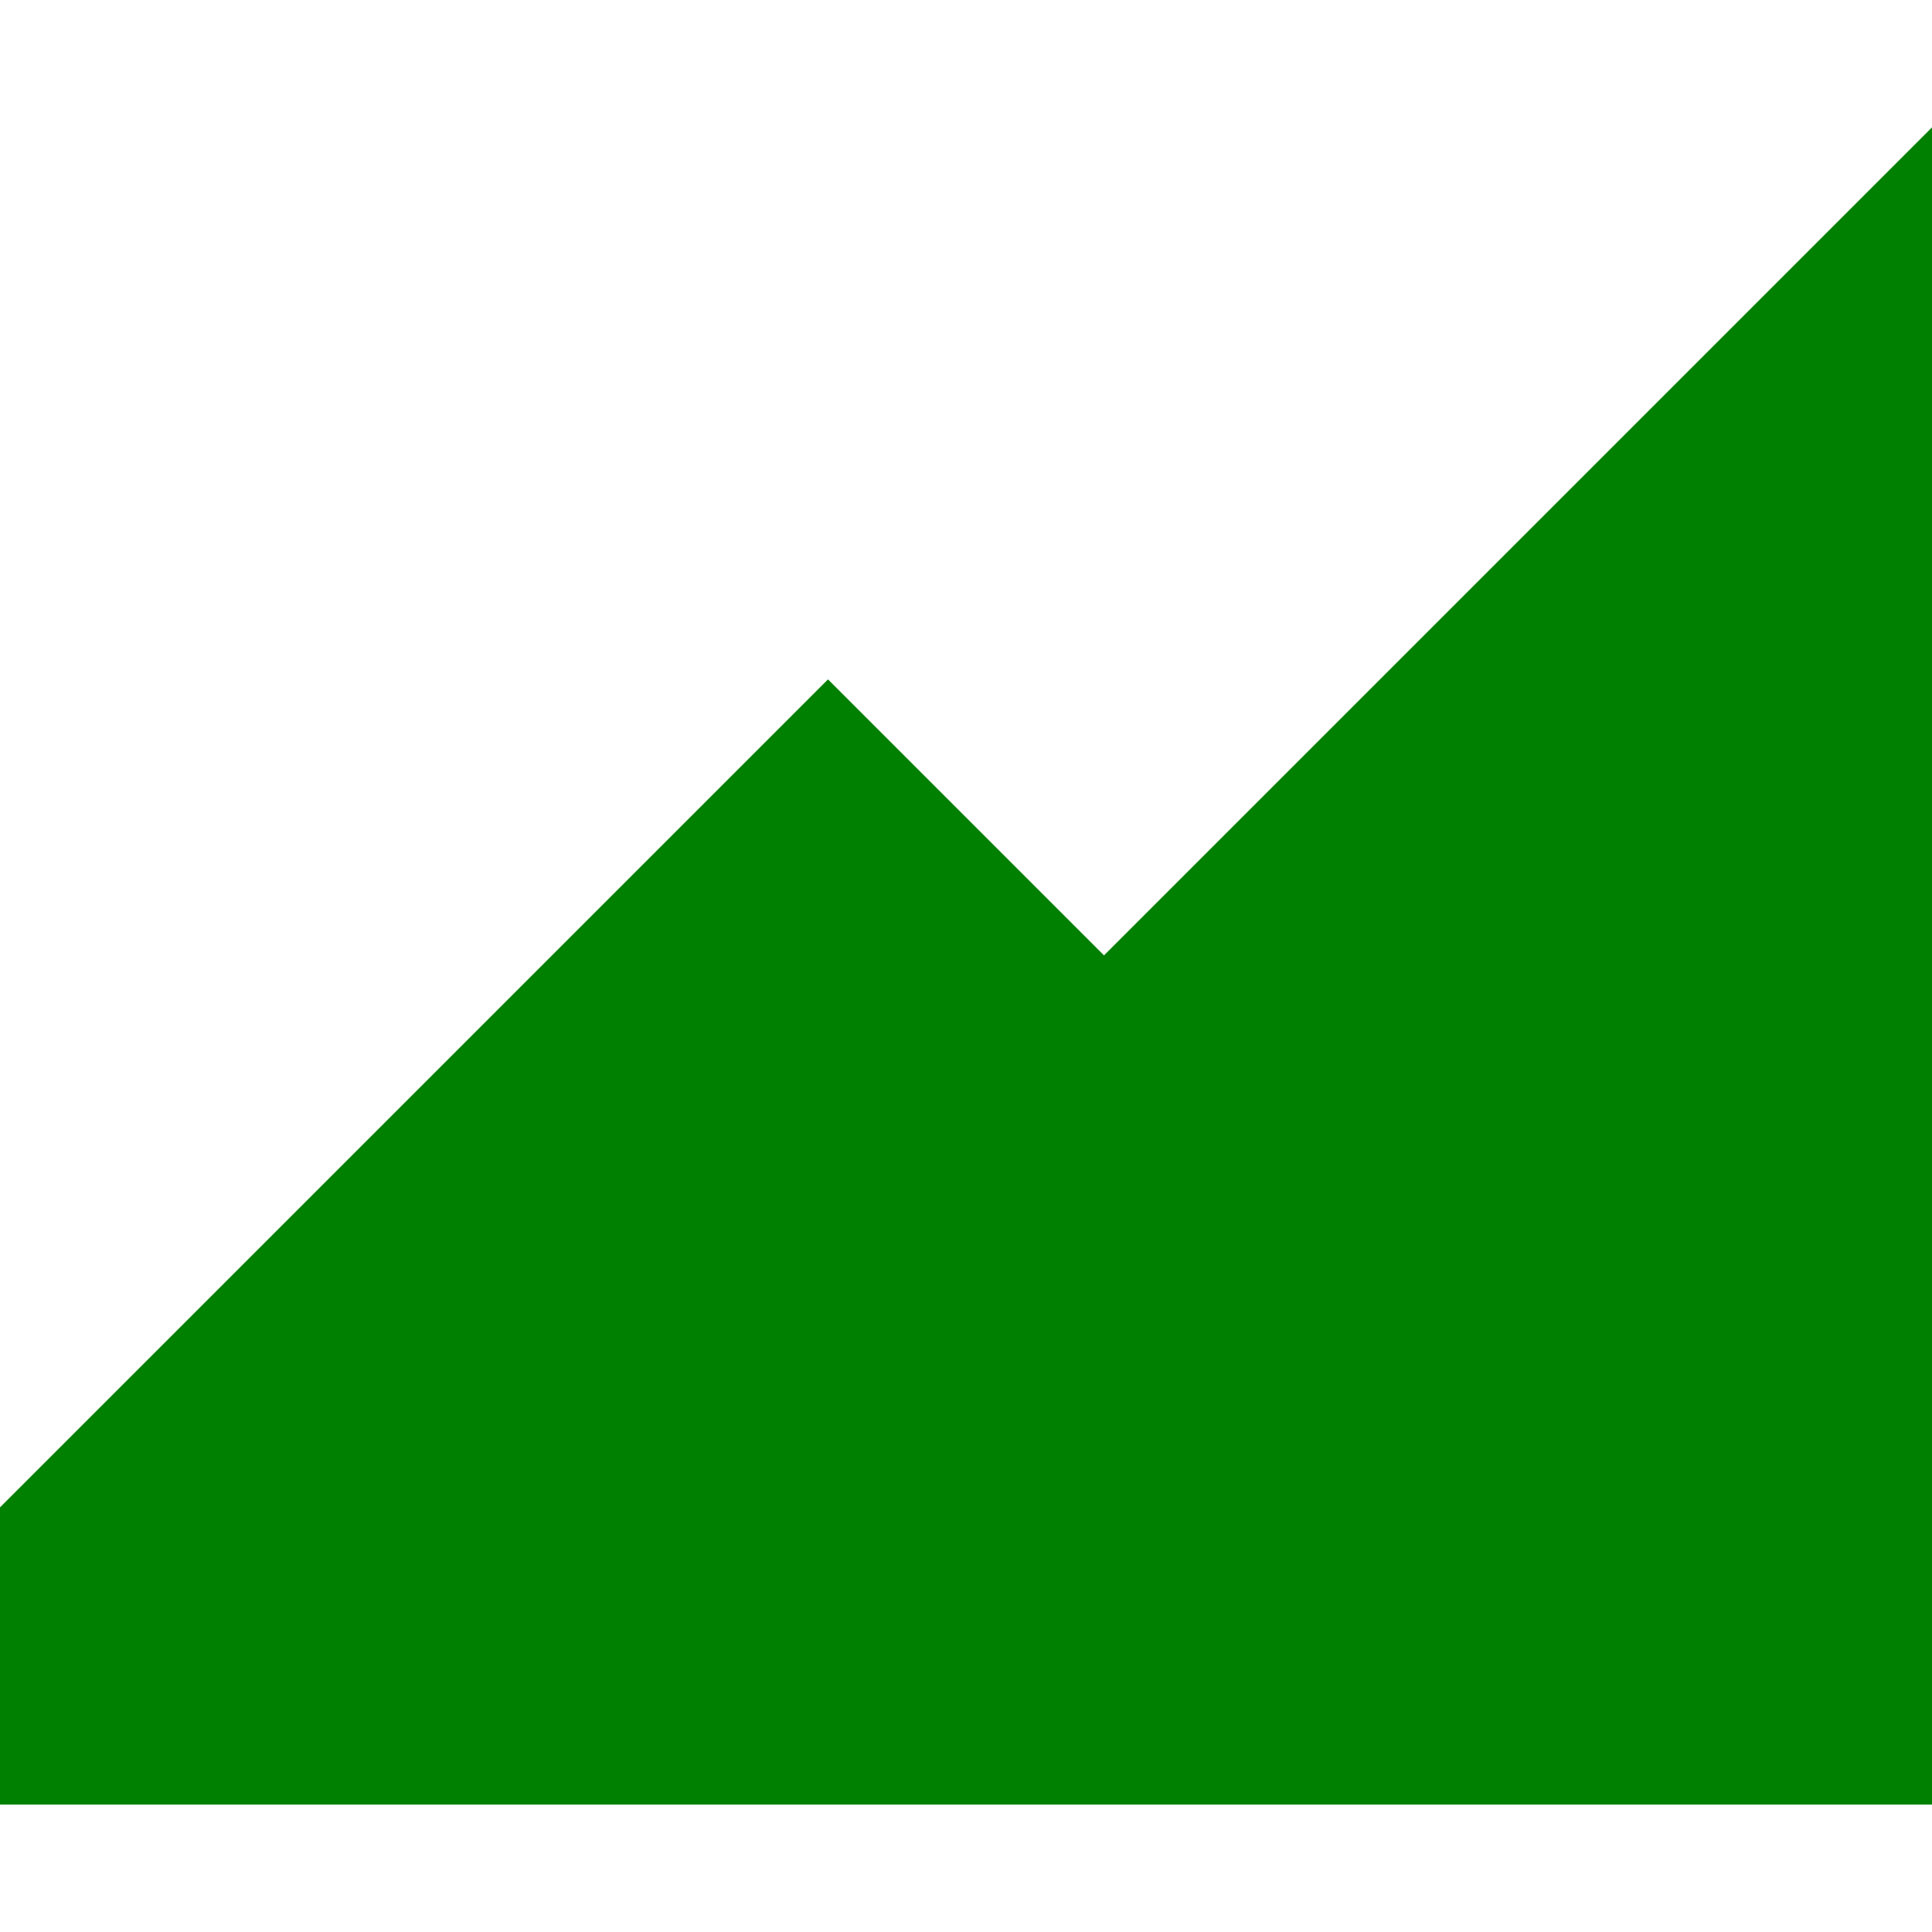 <?xml version="1.0" encoding="iso-8859-1"?>
<svg version="1.1" xmlns="http://www.w3.org/2000/svg" xmlns:xlink="http://www.w3.org/1999/xlink" x="0px" y="0px" viewBox="0 0 455 455" style="enable-background:new 0 0 455 455;" xml:space="preserve">
    <polygon points="260,225.001 195,160.001 0,354.999 0,424.999 455,424.999 455,30.001" fill="green"/>
</svg>
